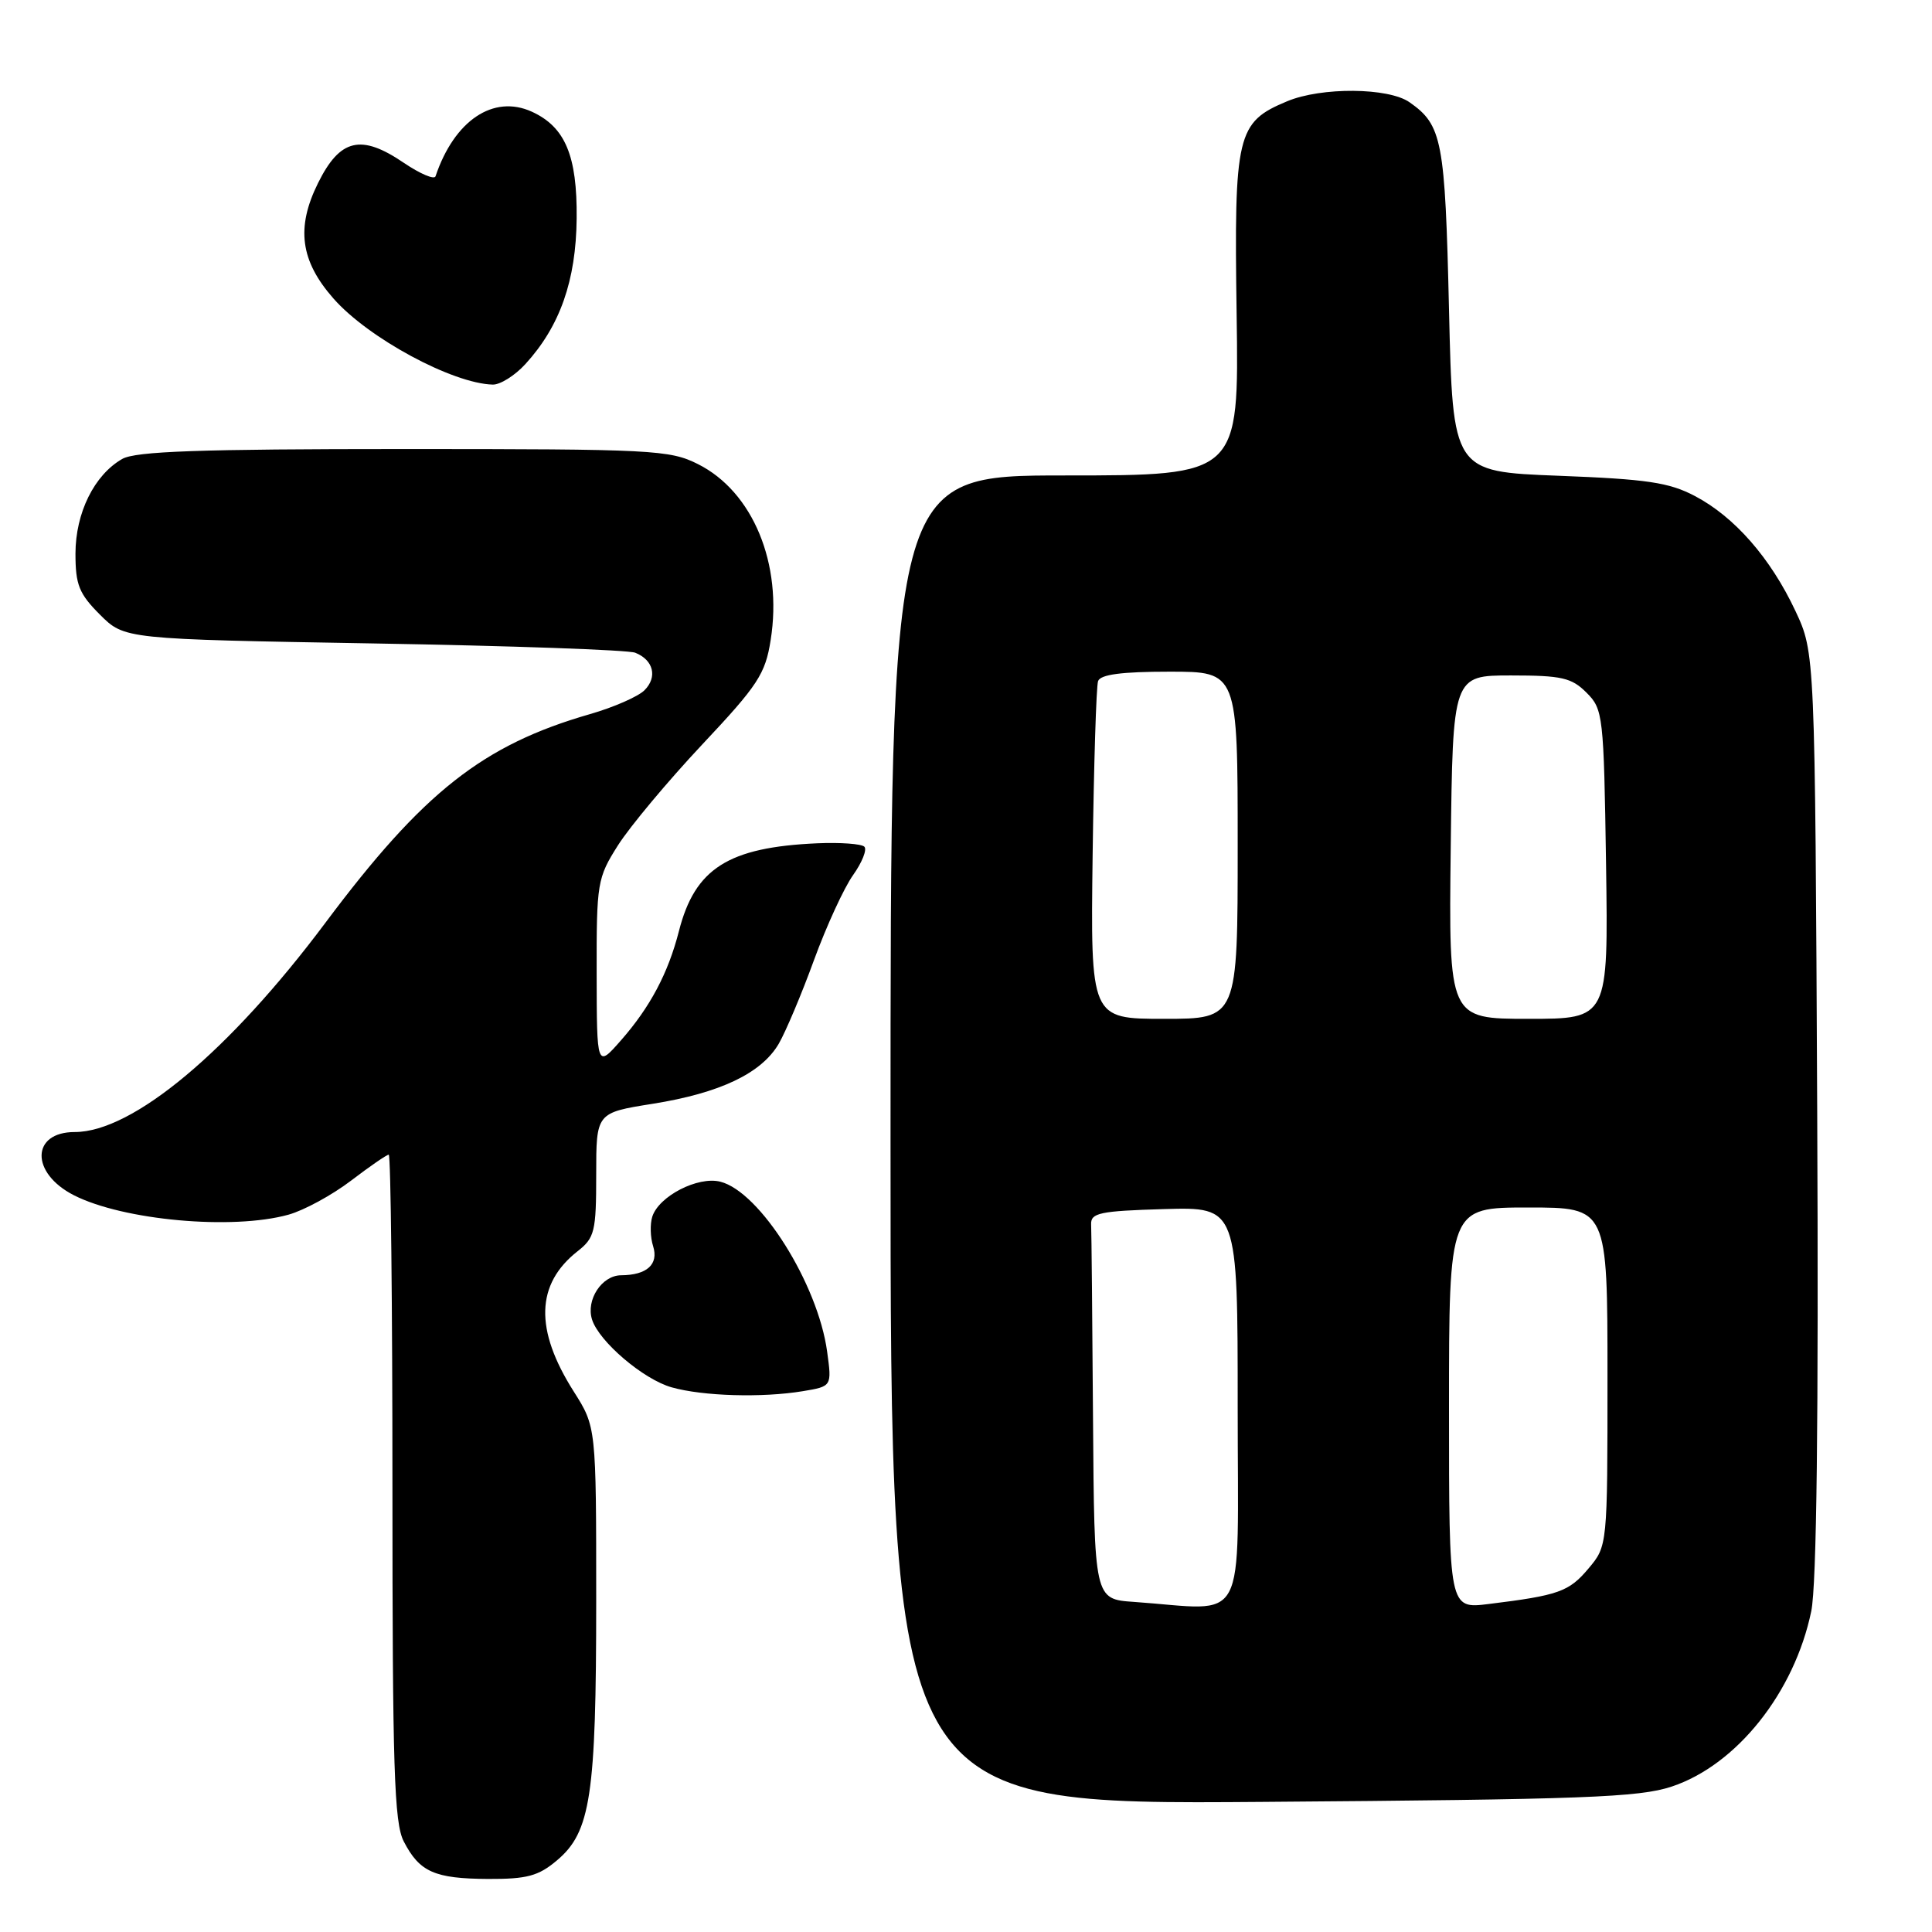 <?xml version="1.0" encoding="UTF-8" standalone="no"?>
<!DOCTYPE svg PUBLIC "-//W3C//DTD SVG 1.1//EN" "http://www.w3.org/Graphics/SVG/1.1/DTD/svg11.dtd" >
<svg xmlns="http://www.w3.org/2000/svg" xmlns:xlink="http://www.w3.org/1999/xlink" version="1.1" viewBox="0 0 256 256">
 <g >
 <path fill="currentColor"
d=" M 73.80 246.51 C 78.27 242.75 79.00 237.92 79.00 212.09 C 79.00 189.07 79.00 189.07 76.01 184.36 C 70.82 176.17 70.99 170.15 76.54 165.79 C 78.80 164.02 79.00 163.17 79.00 155.65 C 79.00 147.45 79.00 147.45 86.47 146.26 C 95.40 144.84 100.90 142.22 103.19 138.30 C 104.11 136.71 106.22 131.72 107.86 127.21 C 109.51 122.70 111.84 117.63 113.04 115.95 C 114.24 114.26 114.91 112.57 114.53 112.19 C 114.14 111.81 111.34 111.61 108.30 111.74 C 96.50 112.26 92.08 115.07 89.96 123.38 C 88.54 128.94 86.14 133.46 82.29 137.84 C 79.08 141.50 79.08 141.50 79.06 129.00 C 79.04 116.96 79.14 116.34 81.89 112.00 C 83.46 109.53 88.47 103.53 93.03 98.67 C 100.45 90.78 101.41 89.31 102.12 84.79 C 103.72 74.71 99.76 65.15 92.49 61.50 C 88.73 59.61 86.50 59.50 53.50 59.50 C 26.43 59.50 17.98 59.80 16.20 60.81 C 12.49 62.93 10.01 67.95 10.00 73.35 C 10.00 77.49 10.47 78.67 13.25 81.45 C 16.50 84.69 16.50 84.69 49.50 85.26 C 67.65 85.57 83.25 86.12 84.17 86.49 C 86.59 87.45 87.15 89.71 85.40 91.46 C 84.56 92.30 81.32 93.72 78.19 94.62 C 63.97 98.71 56.07 104.95 43.12 122.27 C 30.39 139.30 17.58 150.00 9.91 150.00 C 4.11 150.00 4.02 155.43 9.78 158.37 C 16.31 161.70 30.79 163.02 38.23 160.95 C 40.28 160.38 43.99 158.36 46.49 156.46 C 48.98 154.56 51.24 153.00 51.51 153.00 C 51.78 153.00 52.00 172.82 52.00 197.05 C 52.00 234.25 52.23 241.55 53.50 244.00 C 55.59 248.05 57.58 248.93 64.67 248.97 C 69.82 248.99 71.34 248.59 73.80 246.51 Z  M 221.51 236.73 C 230.12 233.87 237.77 224.26 240.00 213.50 C 240.72 210.05 240.98 188.01 240.79 147.41 C 240.50 86.50 240.50 86.50 237.90 80.95 C 234.61 73.95 229.84 68.49 224.59 65.73 C 221.16 63.92 218.23 63.49 206.50 63.04 C 192.50 62.50 192.50 62.50 192.00 41.00 C 191.48 18.58 191.10 16.58 186.77 13.55 C 183.97 11.59 175.09 11.52 170.55 13.42 C 163.88 16.20 163.51 17.74 163.86 41.67 C 164.17 63.00 164.17 63.00 141.08 63.00 C 118.00 63.00 118.00 63.00 118.00 151.07 C 118.00 239.13 118.00 239.13 167.25 238.76 C 209.82 238.44 217.18 238.17 221.51 236.73 Z  M 106.37 184.34 C 110.23 183.70 110.23 183.70 109.60 179.10 C 108.38 170.13 100.69 157.89 95.44 156.58 C 92.48 155.83 87.29 158.50 86.43 161.22 C 86.12 162.20 86.17 163.96 86.54 165.12 C 87.30 167.53 85.73 168.96 82.29 168.98 C 79.74 169.00 77.62 172.24 78.45 174.85 C 79.38 177.77 85.26 182.78 89.00 183.83 C 93.15 185.00 100.97 185.23 106.37 184.34 Z  M 69.61 48.25 C 74.20 43.23 76.33 37.18 76.41 28.94 C 76.49 20.63 74.89 16.82 70.47 14.80 C 65.38 12.48 60.20 15.96 57.71 23.36 C 57.55 23.84 55.66 23.03 53.50 21.57 C 47.84 17.72 45.05 18.38 42.14 24.26 C 39.21 30.17 39.79 34.56 44.19 39.56 C 48.78 44.79 59.96 50.83 65.30 50.96 C 66.29 50.98 68.23 49.76 69.61 48.25 Z  M 150.25 212.26 C 145.00 211.90 145.00 211.90 144.83 187.95 C 144.74 174.78 144.63 163.21 144.58 162.25 C 144.51 160.72 145.70 160.46 154.25 160.21 C 164.00 159.93 164.00 159.93 164.00 186.46 C 164.00 216.22 165.54 213.33 150.25 212.26 Z  M 192.00 186.59 C 192.00 160.00 192.00 160.00 202.50 160.00 C 213.00 160.00 213.00 160.00 213.00 182.42 C 213.00 204.85 213.00 204.85 210.47 207.85 C 207.90 210.91 206.52 211.40 197.25 212.54 C 192.00 213.19 192.00 213.19 192.00 186.59 Z  M 144.78 113.25 C 144.94 101.29 145.26 90.94 145.50 90.25 C 145.81 89.37 148.64 89.00 154.97 89.00 C 164.00 89.00 164.00 89.00 164.00 112.00 C 164.00 135.00 164.00 135.00 154.25 135.00 C 144.50 135.00 144.50 135.00 144.78 113.25 Z  M 192.23 112.25 C 192.50 89.50 192.50 89.50 200.22 89.50 C 206.93 89.50 208.25 89.80 210.22 91.78 C 212.42 93.97 212.51 94.76 212.81 114.53 C 213.11 135.00 213.11 135.00 202.54 135.00 C 191.96 135.00 191.96 135.00 192.23 112.25 Z "/>
</g>
</svg>
